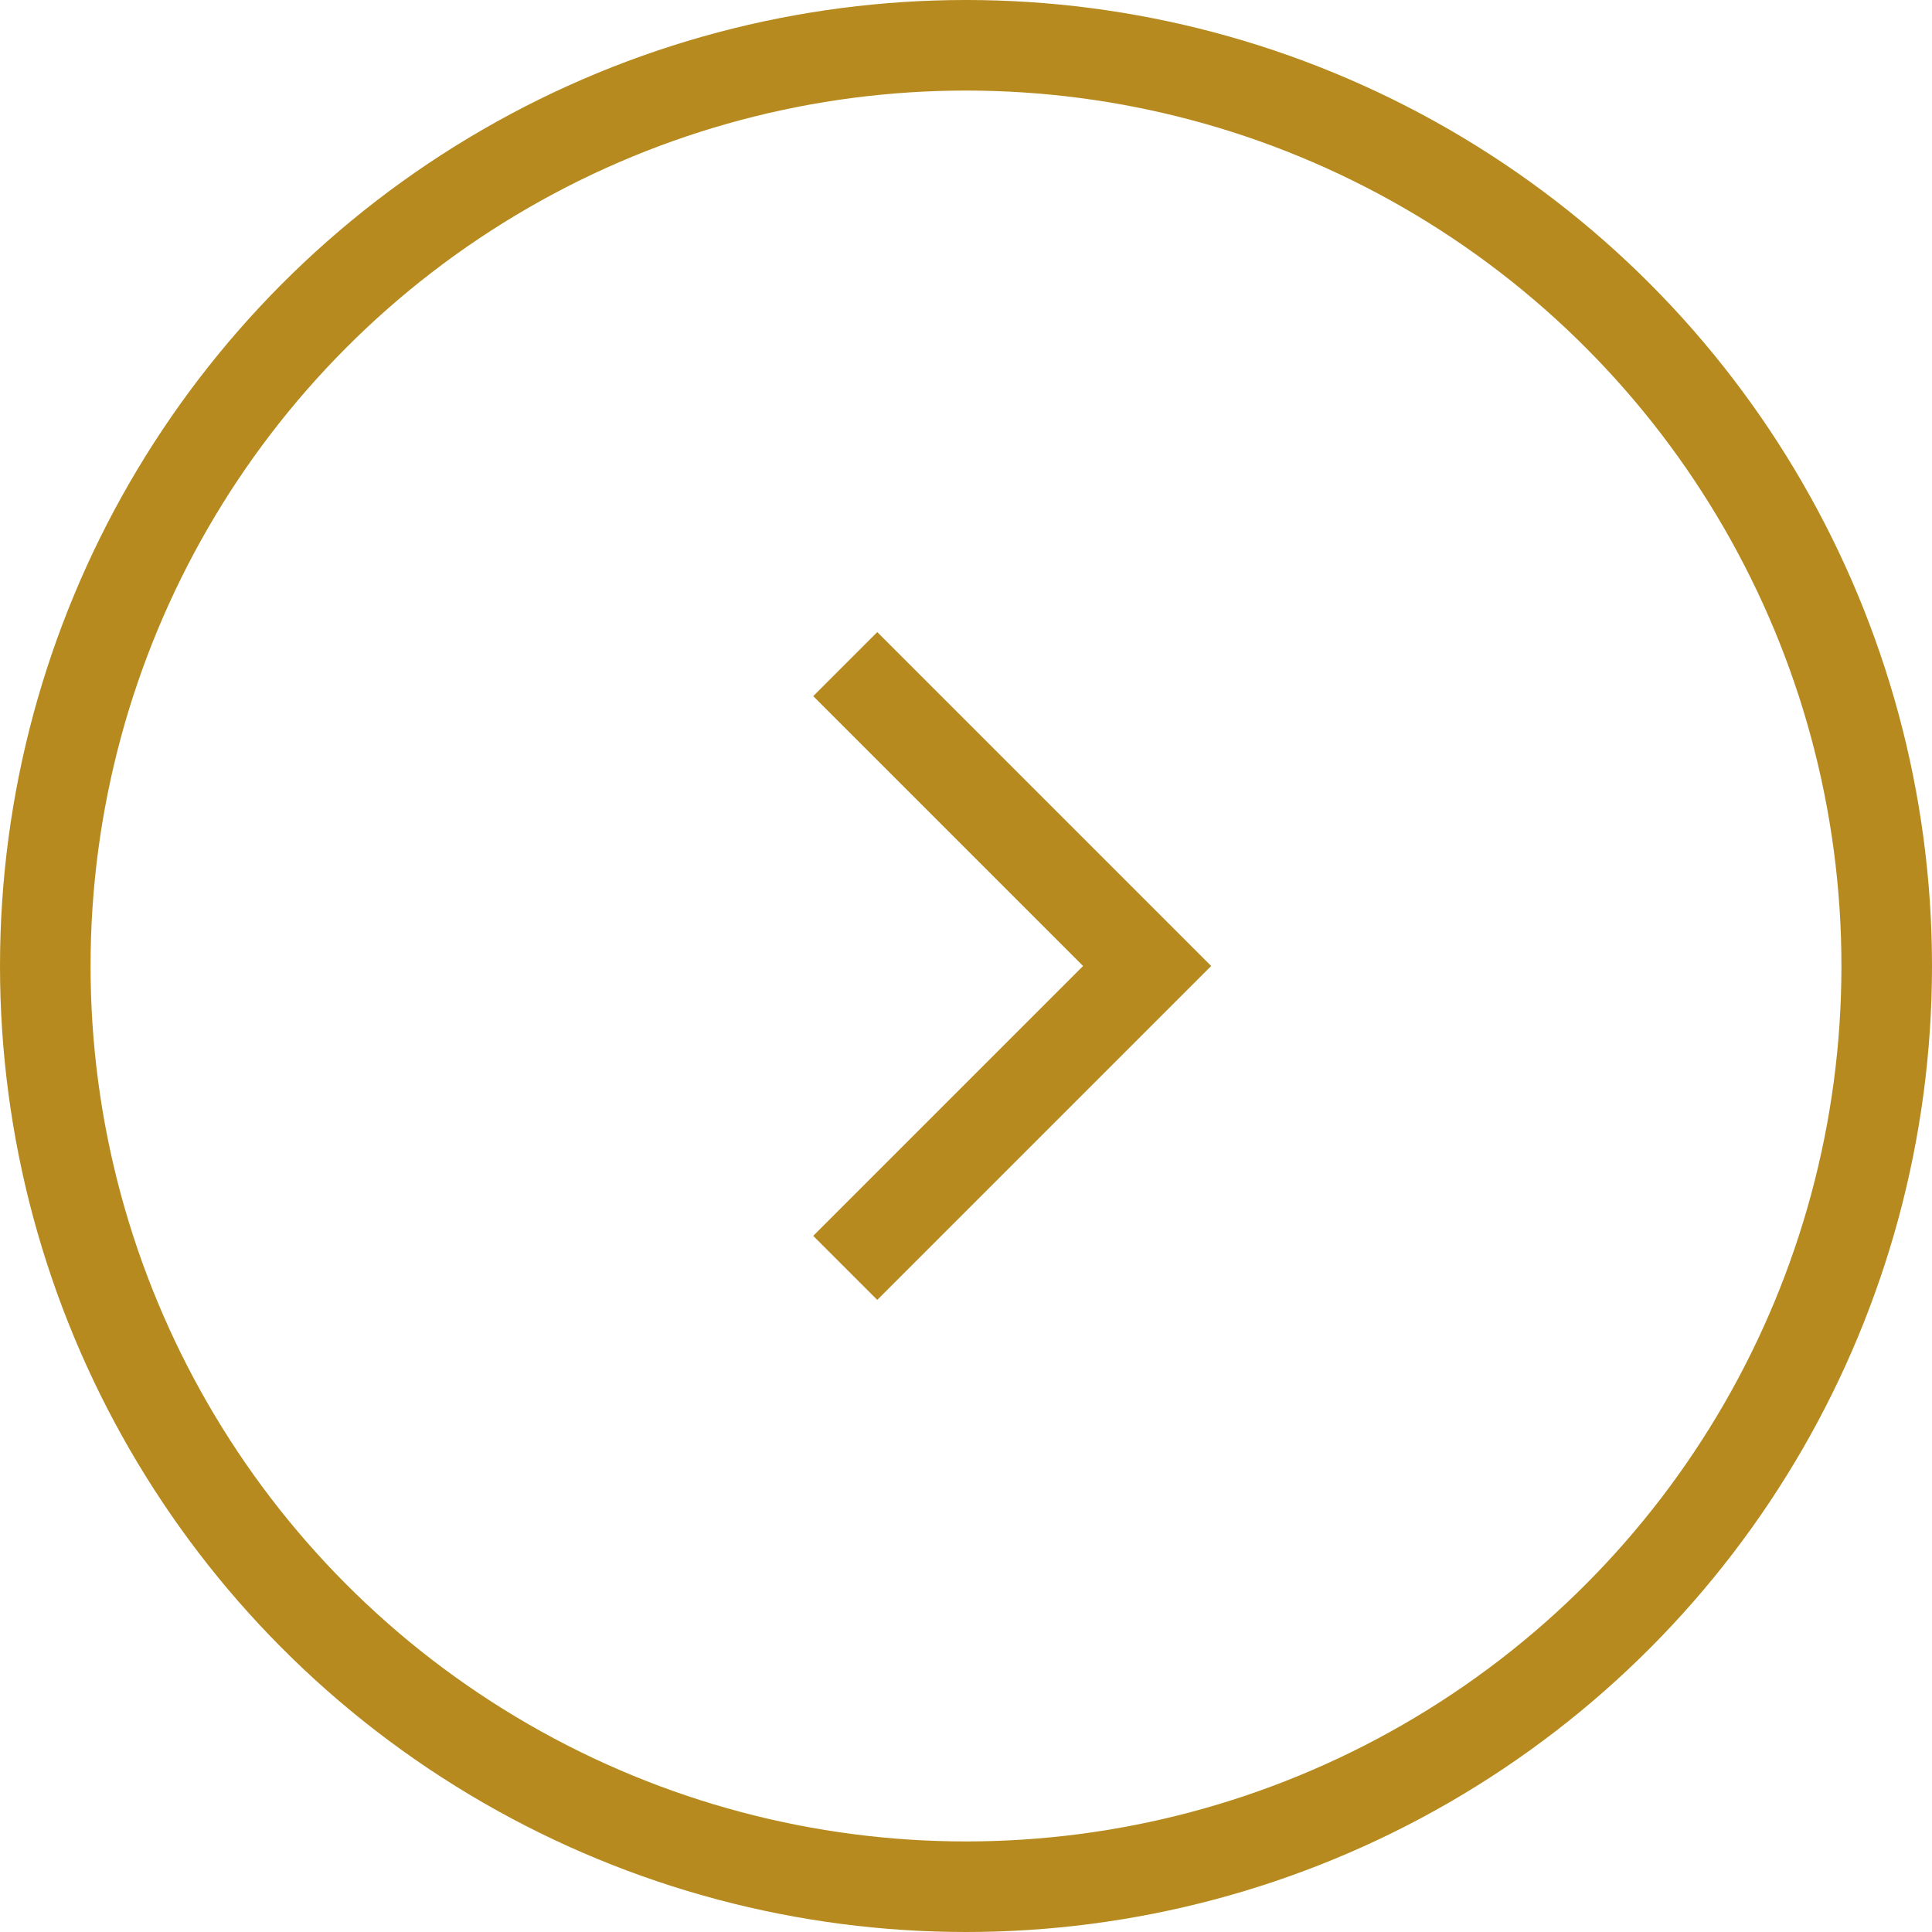 <svg width="32" height="32" viewBox="0 0 32 32" fill="none" xmlns="http://www.w3.org/2000/svg">
<circle cx="16" cy="16" r="15.25" stroke="#B68A1E" stroke-width="1.5"/>
<path d="M14 21L19 16L14 11" stroke="#B68A1E" stroke-width="1.5"/>
</svg>
